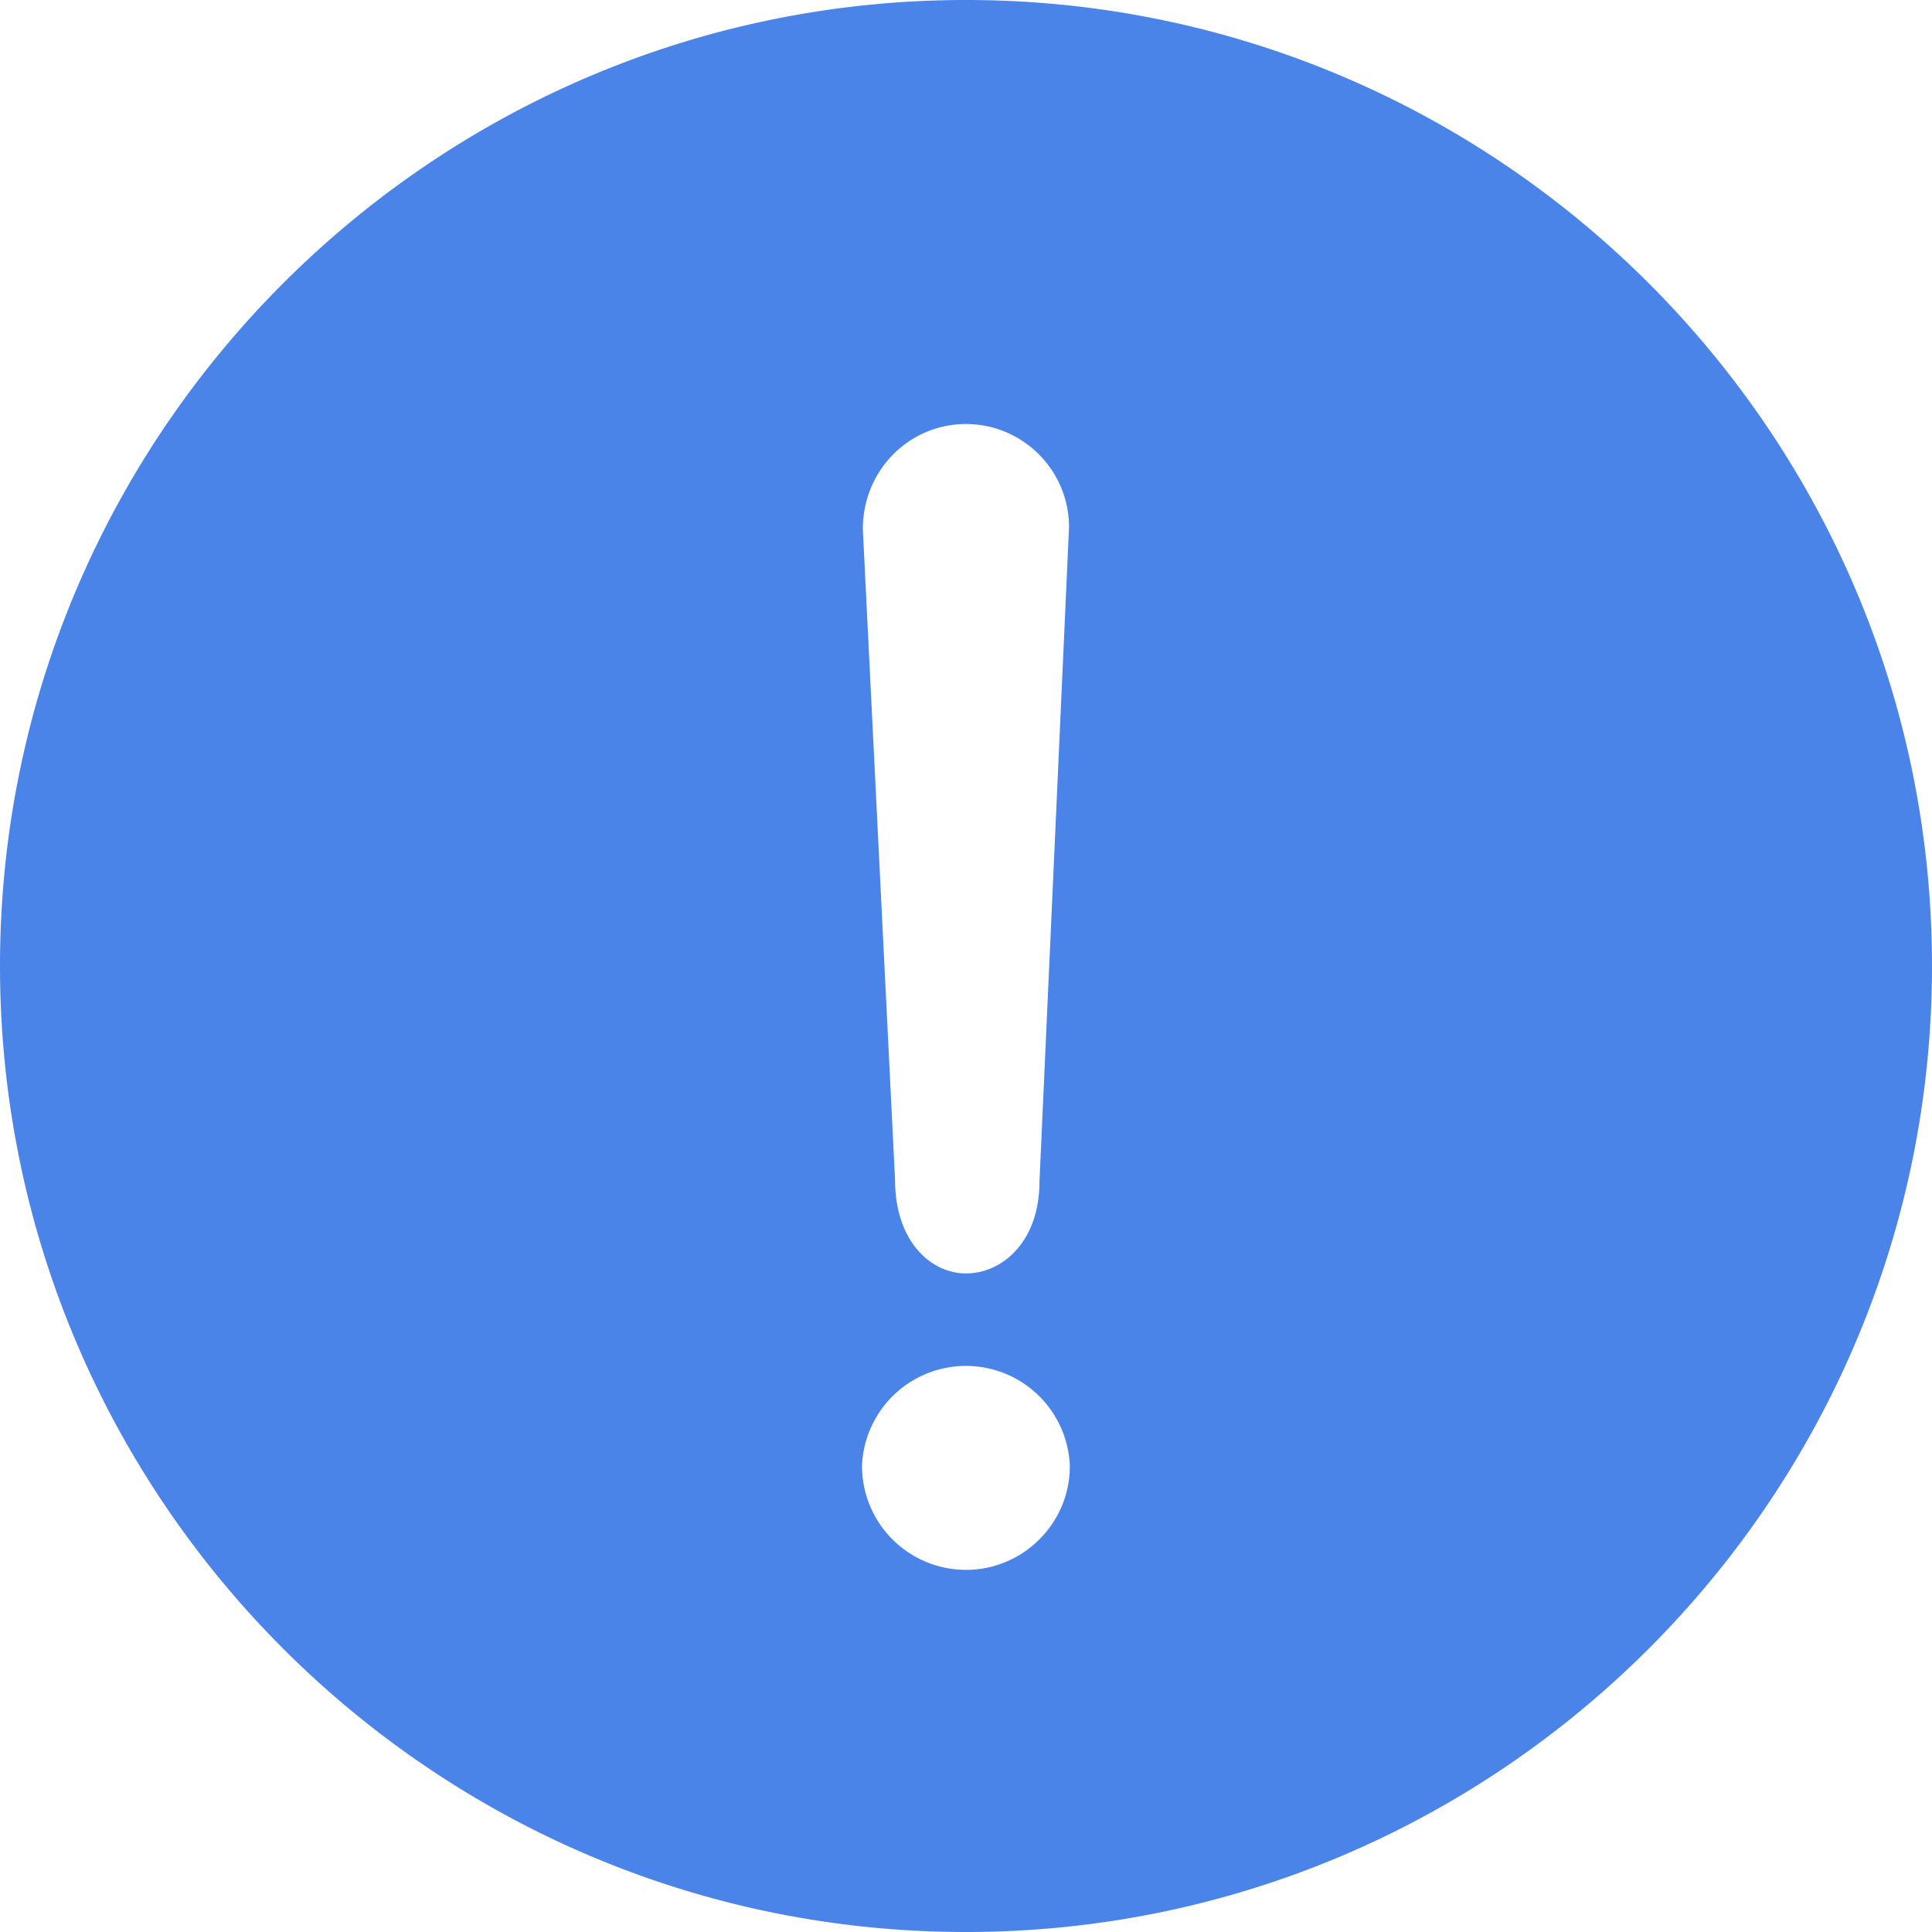 <svg
  t="1746695699540"
  class="icon"
  viewBox="0 0 1024 1024"
  version="1.1"
  xmlns="http://www.w3.org/2000/svg"
  p-id="48503"
  width="48"
  height="48"
>
  <path
    d="M511.974 832.051a55.117 55.117 0 0 1-55.09-55.04 55.117 55.117 0 0 1 110.156 0c0 30.362-24.704 55.04-55.066 55.04m0-607.309c30.106 0 54.63 24.5 54.63 54.682l-15.666 346.88c0 31.59-19.533 48.64-38.964 48.64-18.636 0-37.58-17.05-37.58-49.638l-17.076-344.832c0-31.232 24.55-55.732 54.656-55.732m0-224.742C229.632 0 0 229.632 0 512c0 282.291 229.658 512 511.974 512C794.266 1024 1024 794.291 1024 512 1024 229.632 794.266 0 511.974 0"
    fill="#4b84e9"
    p-id="48504"
  ></path>
</svg>
